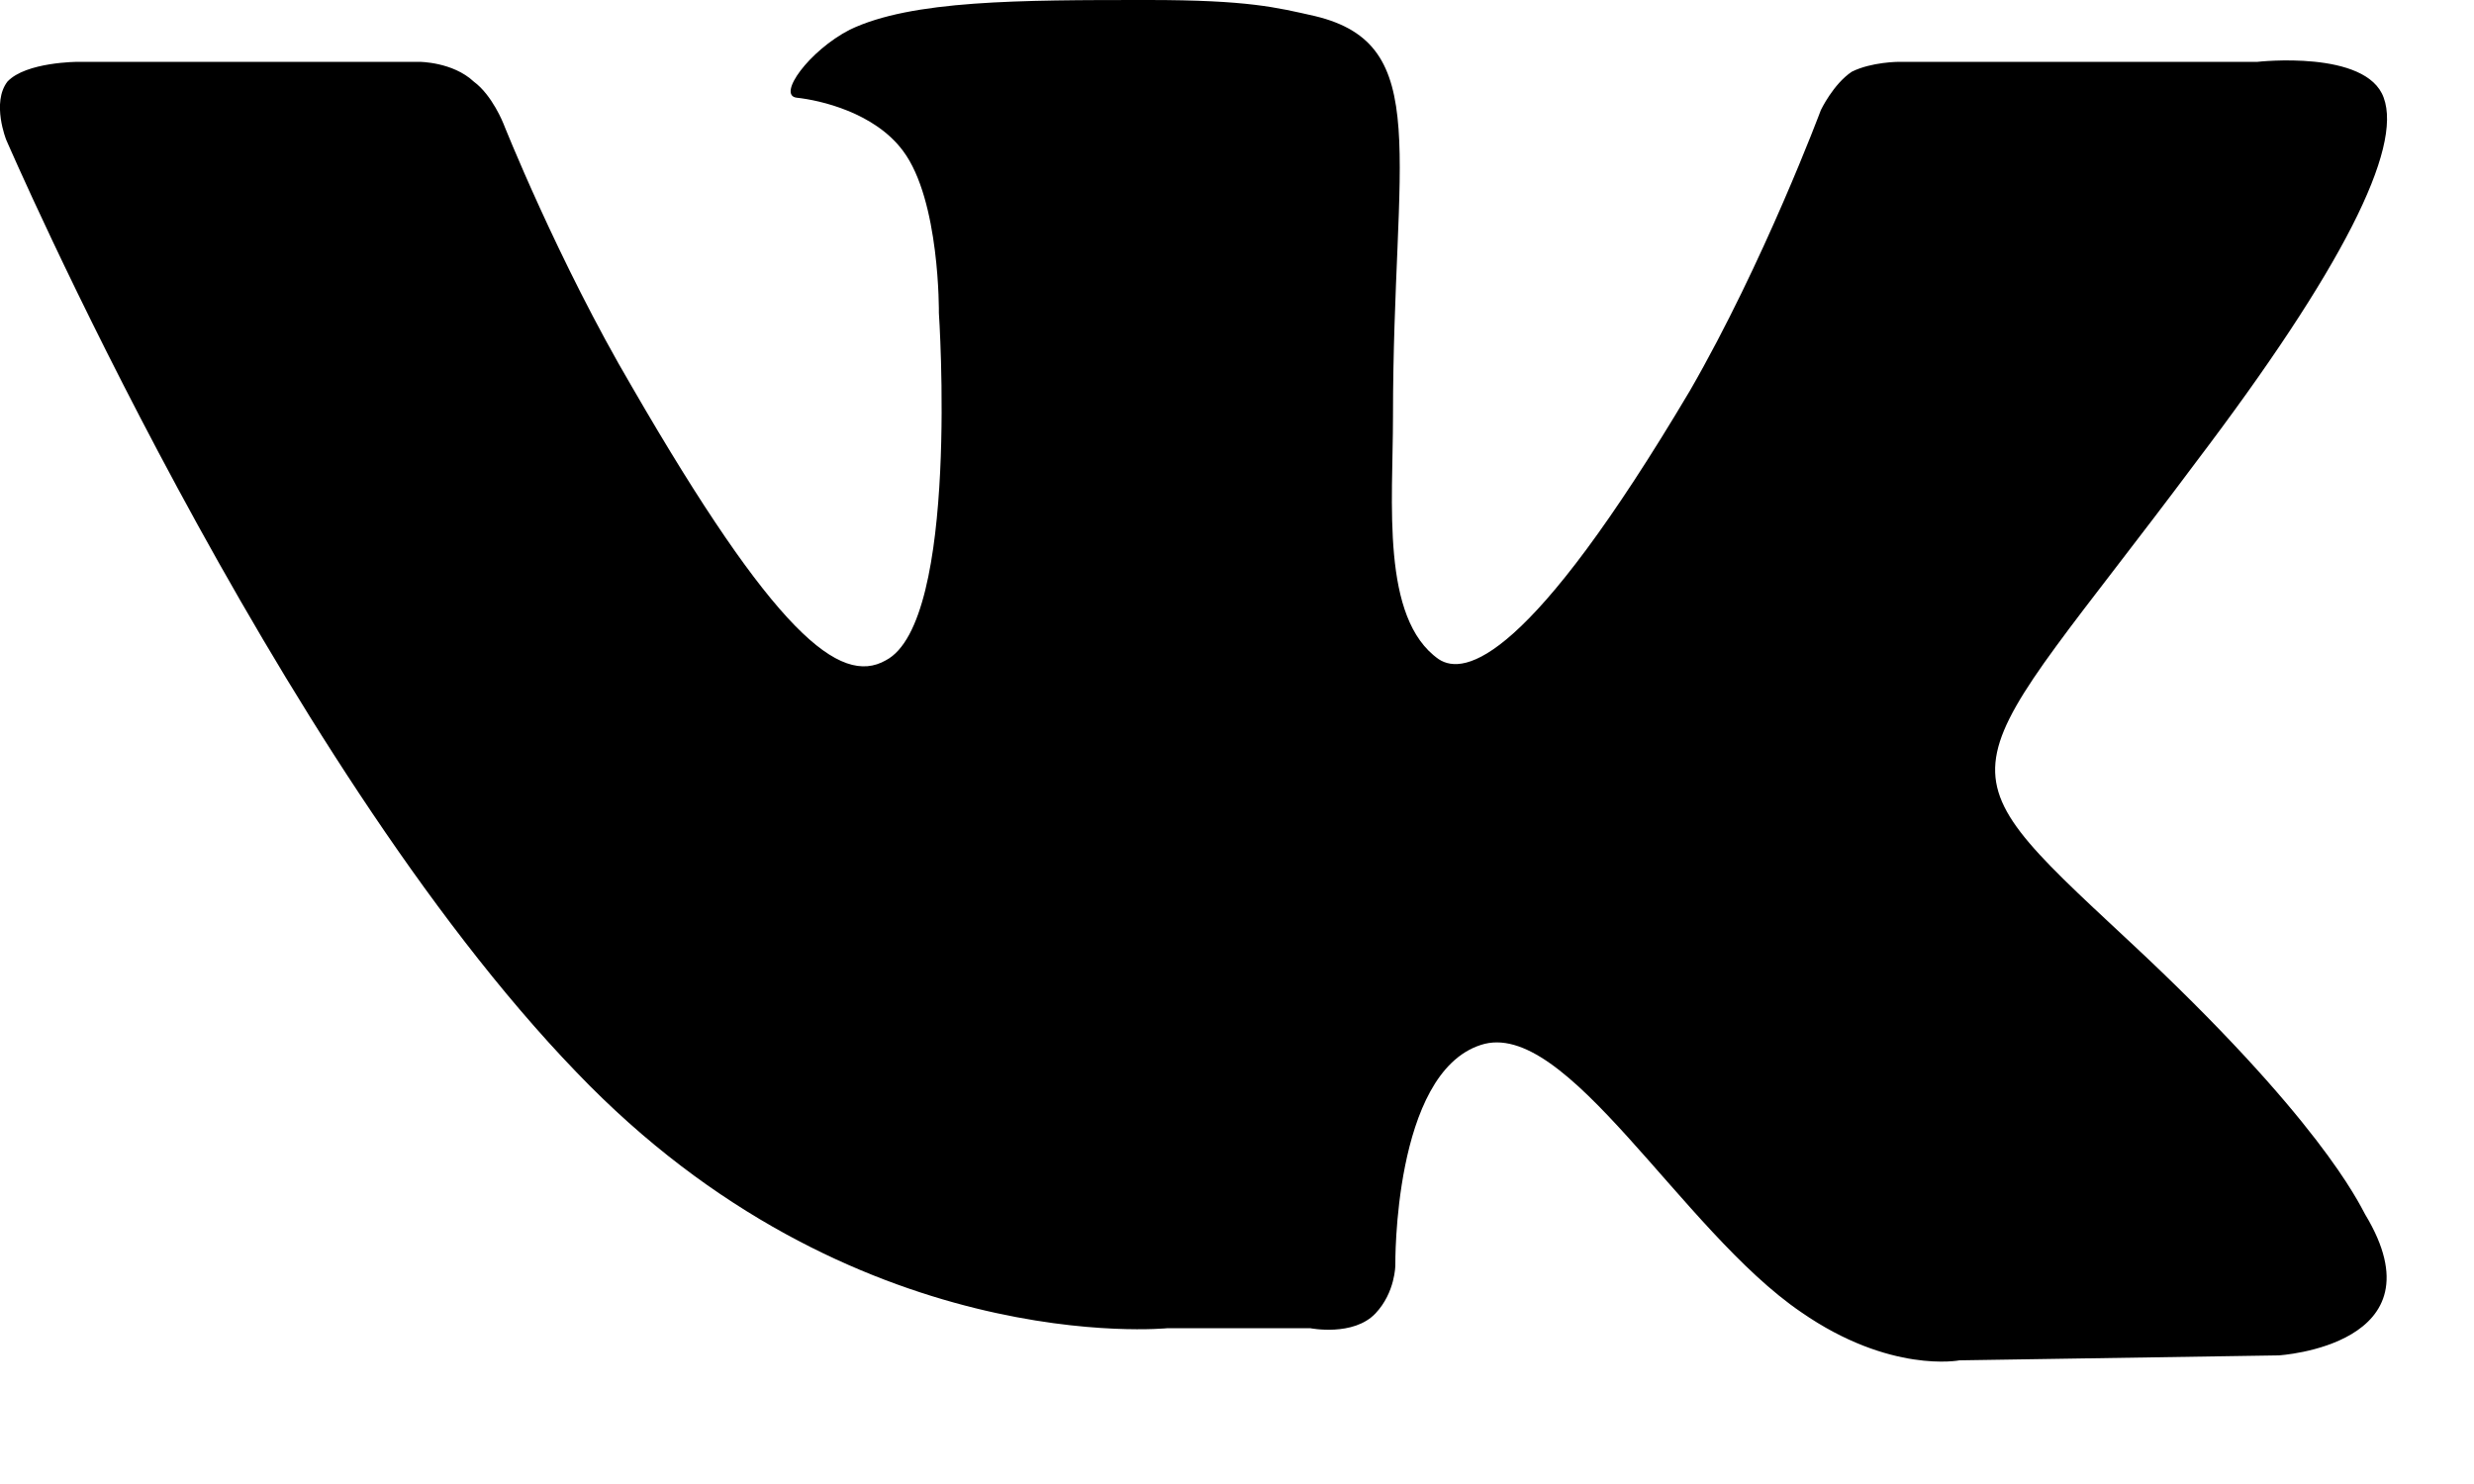 <svg width="20" height="12" viewBox="0 0 20 12" fill="none" xmlns="http://www.w3.org/2000/svg">
<path d="M17.201 7.6C18.75 9.04 19.07 9.73 19.12 9.82C19.761 10.88 18.421 10.96 18.421 10.96L15.841 11C15.841 11 15.28 11.11 14.56 10.61C13.591 9.95 12.661 8.22 11.97 8.45C11.261 8.68 11.28 10.23 11.28 10.23C11.28 10.23 11.28 10.45 11.12 10.62C10.941 10.81 10.591 10.74 10.591 10.74H9.44C9.44 10.74 6.89 11 4.66 8.67C2.21 6.13 0.05 1.13 0.05 1.13C0.05 1.13 -0.07 0.83 0.06 0.66C0.21 0.5 0.63 0.5 0.63 0.5H3.39C3.39 0.5 3.66 0.5 3.83 0.66C3.98 0.77 4.07 1 4.07 1C4.07 1 4.51 2.11 5.11 3.13C6.26 5.12 6.79 5.55 7.16 5.34C7.76 5.03 7.59 2.53 7.59 2.53C7.59 2.53 7.6 1.62 7.3 1.22C7.07 0.91 6.63 0.81 6.44 0.79C6.28 0.77 6.54 0.41 6.87 0.24C7.37 -2.23517e-07 8.24 0 9.28 0C10.091 0 10.32 0.06 10.63 0.13C11.591 0.36 11.261 1.25 11.261 3.37C11.261 4.06 11.161 5 11.63 5.33C11.841 5.47 12.361 5.35 13.661 3.16C14.261 2.12 14.72 0.89 14.72 0.89C14.72 0.89 14.82 0.68 14.97 0.58C15.13 0.5 15.351 0.5 15.351 0.5H18.25C18.25 0.5 19.131 0.4 19.27 0.79C19.421 1.2 18.941 2.17 17.75 3.74C15.81 6.34 15.591 6.1 17.201 7.6Z" fill="currentColor"/>
</svg>
